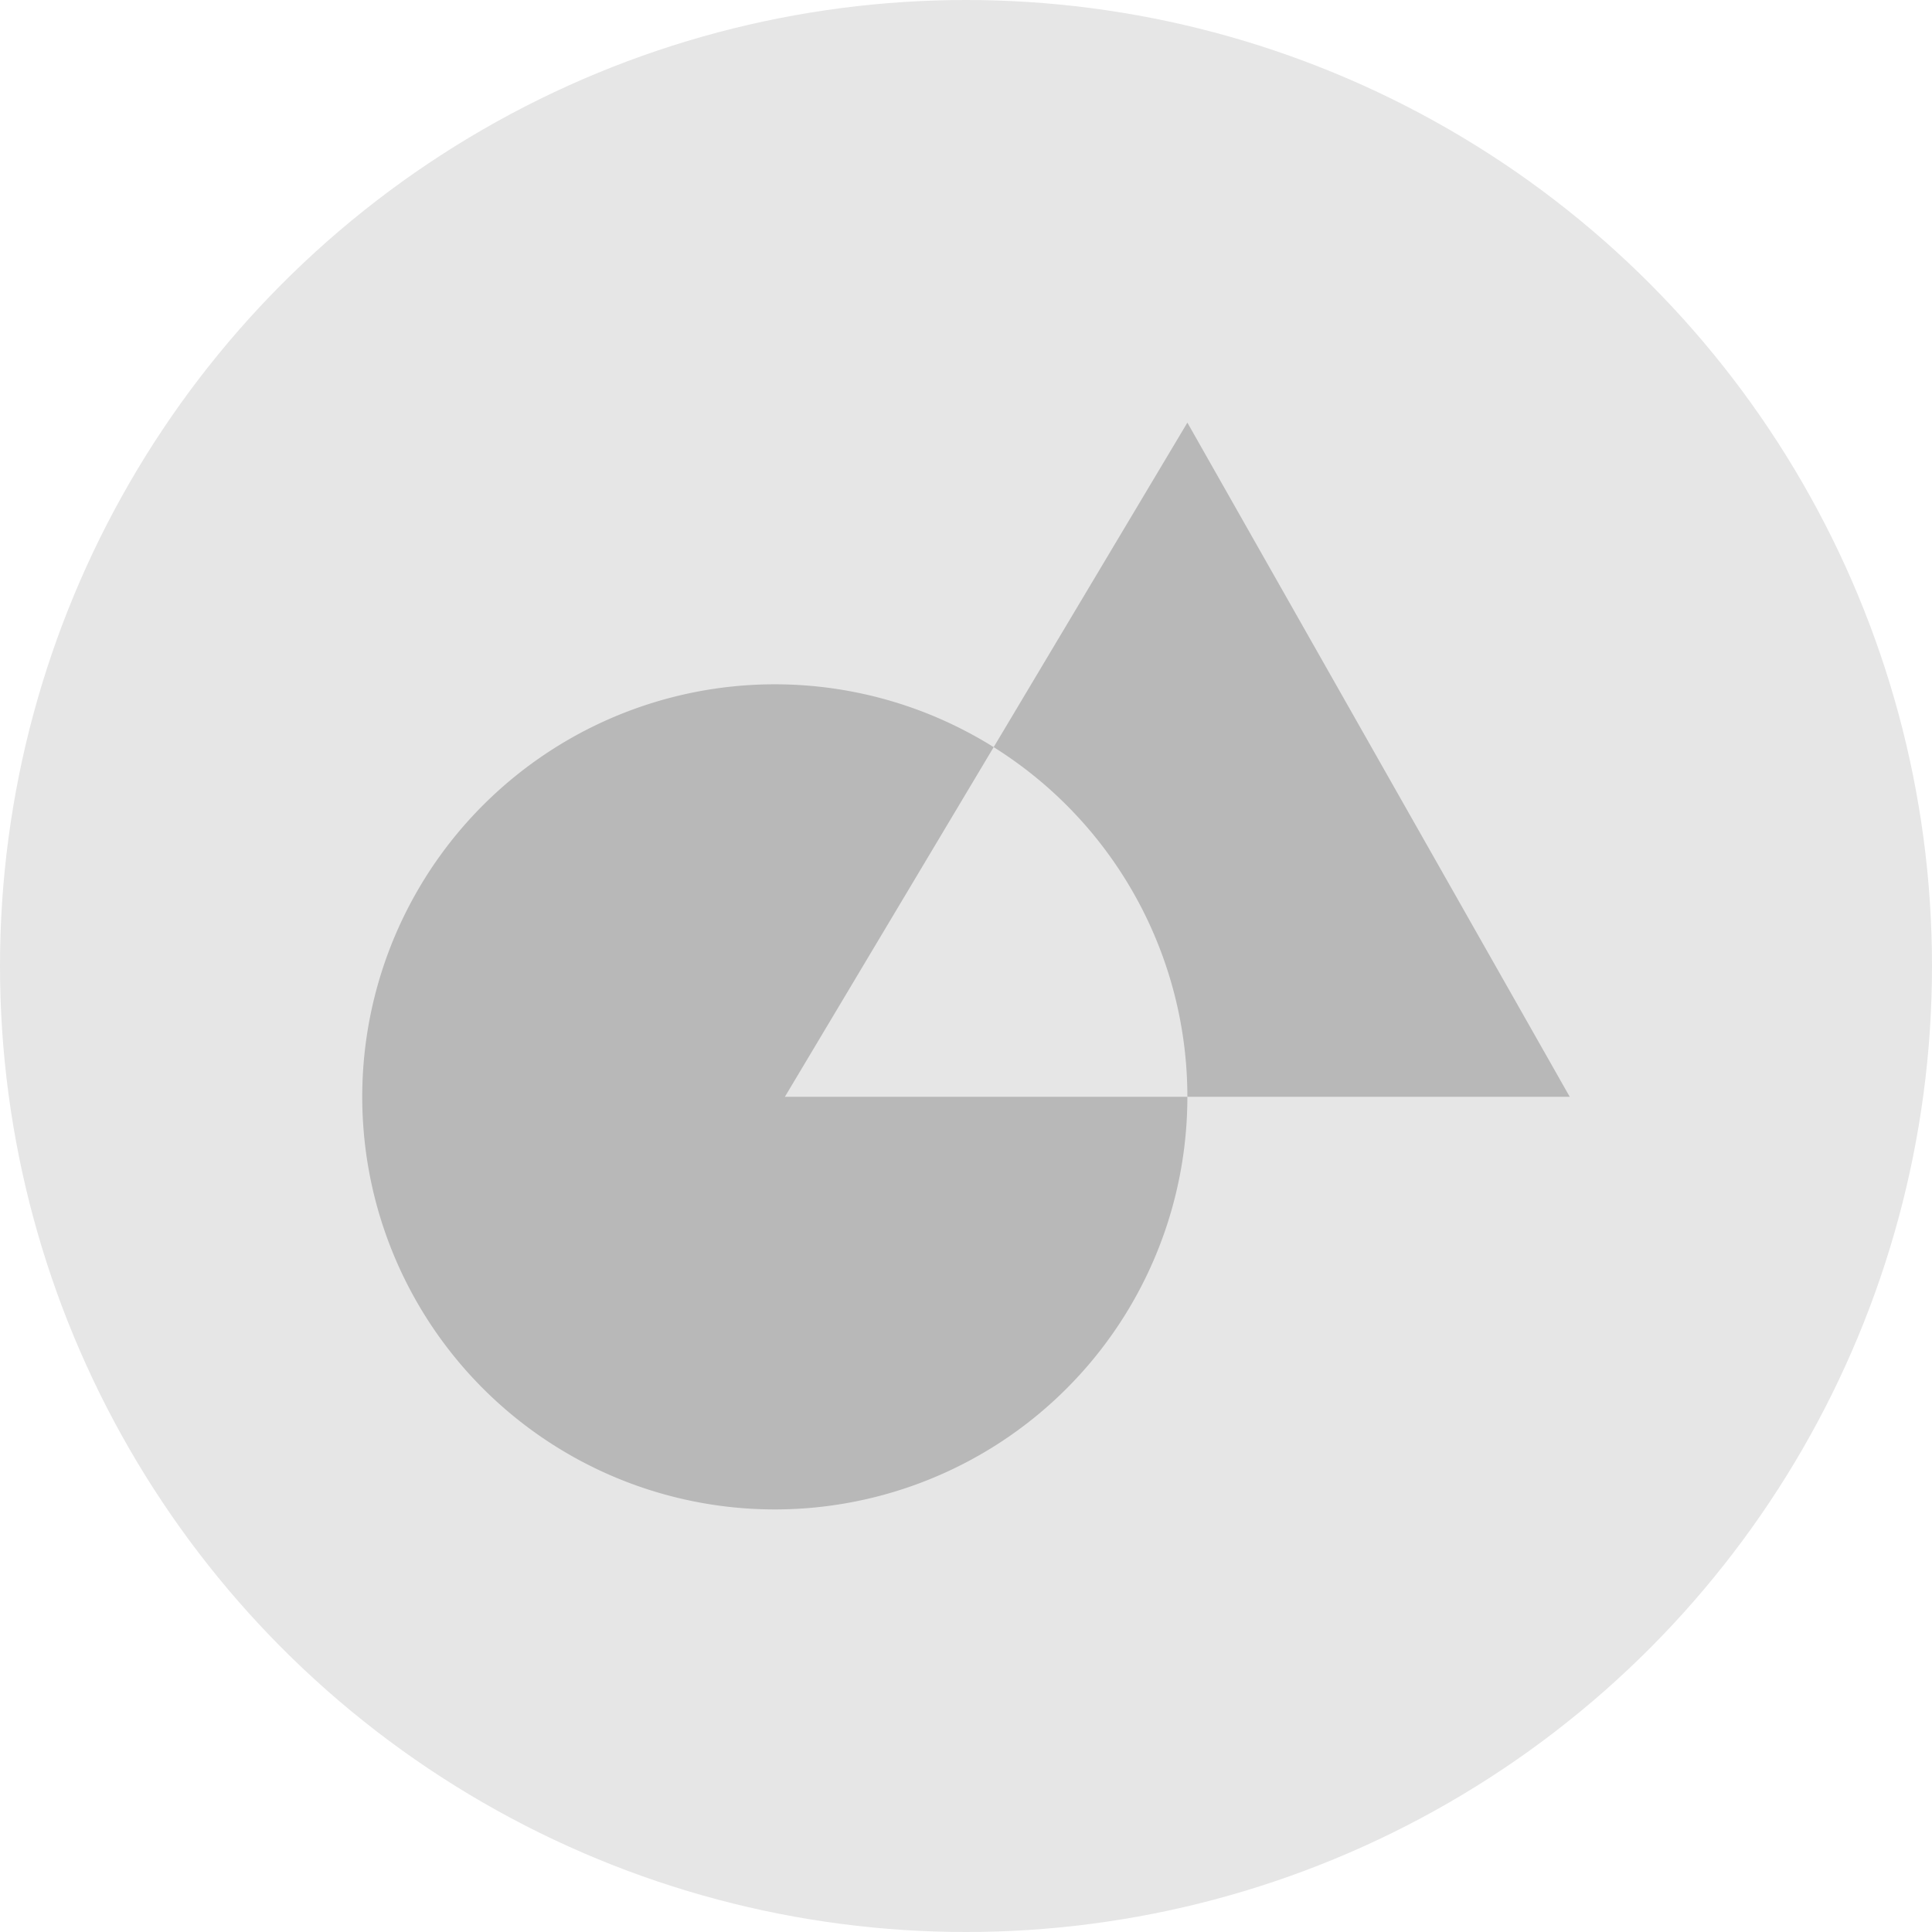 <svg xmlns="http://www.w3.org/2000/svg" viewBox="0 0 192 192"><title>자산 3</title><g id="레이어_2" data-name="레이어 2"><g id="레이어_1-2" data-name="레이어 1"><circle cx="96" cy="96" r="96" style="fill:#e6e6e6"/><path d="M78,109,98.75,74.25A41,41,0,1,0,118,109H78Z" style="fill:#b8b8b8"/><path d="M118,42,98.75,74.25A41,41,0,0,1,118,109h38Z" style="fill:#b8b8b8"/></g></g></svg>